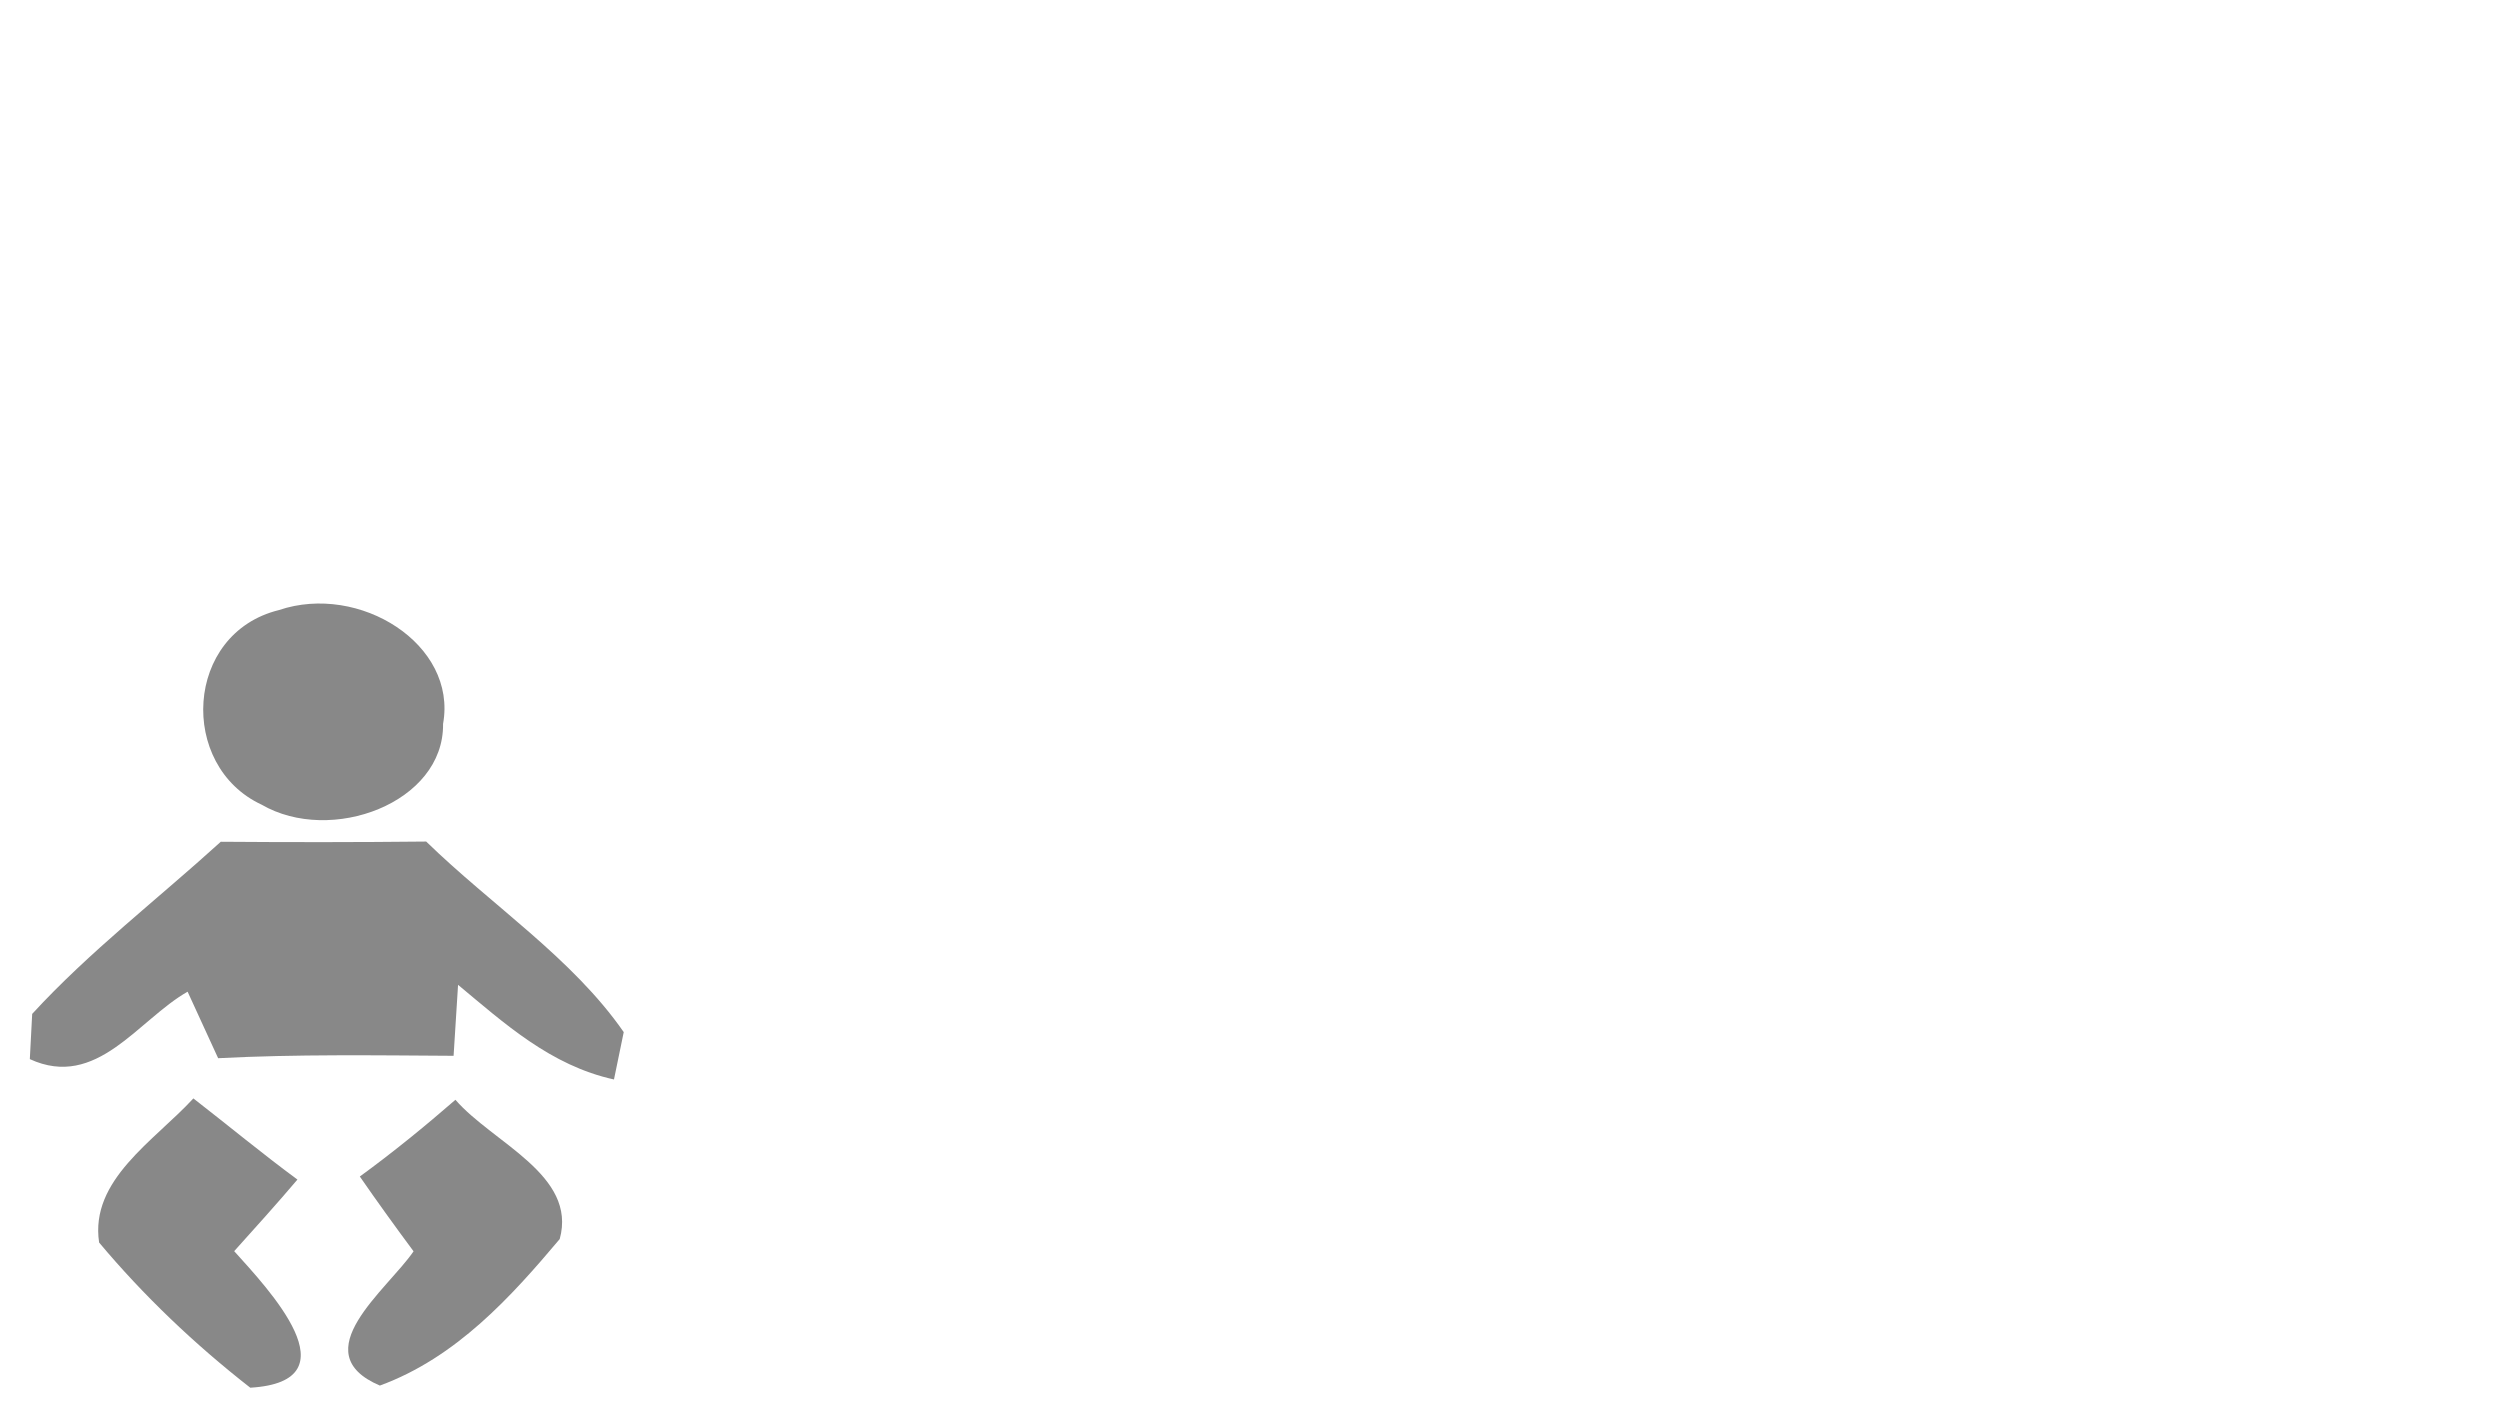 <?xml version="1.0" encoding="utf-8"?>
<!-- Generator: Adobe Illustrator 16.0.0, SVG Export Plug-In . SVG Version: 6.00 Build 0)  -->
<!DOCTYPE svg PUBLIC "-//W3C//DTD SVG 1.1//EN" "http://www.w3.org/Graphics/SVG/1.1/DTD/svg11.dtd">
<svg version="1.1" id="Livello_1" xmlns="http://www.w3.org/2000/svg" xmlns:xlink="http://www.w3.org/1999/xlink" x="0px" y="0px"
	 width="71px" height="40px" viewBox="0 0 71 40" enable-background="new 0 0 71 40" xml:space="preserve">
<g>
	<defs>
		<rect id="SVGID_1_" x="0.847" y="17.14" width="16.866" height="22.271"/>
	</defs>
	<clipPath id="SVGID_2_">
		<use xlink:href="#SVGID_1_"  overflow="visible"/>
	</clipPath>
	<path clip-path="url(#SVGID_2_)" fill="#888888" d="M7.922,17.326c2.282-0.772,5.071,0.969,4.661,3.232
		c0.03,2.247-3.187,3.437-5.154,2.294C5.058,21.75,5.237,17.985,7.922,17.326"/>
	<path clip-path="url(#SVGID_2_)" fill="#888888" d="M6.27,23.906c1.945,0.015,3.889,0.015,5.834-0.006
		c1.855,1.809,4.152,3.31,5.61,5.412c-0.068,0.336-0.21,1.009-0.277,1.345c-1.803-0.396-3.119-1.6-4.428-2.688
		c-0.03,0.505-0.097,1.513-0.127,2.016c-2.229-0.014-4.465-0.047-6.687,0.068c-0.217-0.471-0.65-1.418-0.867-1.889
		c-1.407,0.799-2.581,2.79-4.481,1.915c0.015-0.322,0.053-0.962,0.067-1.284C2.538,27.026,4.481,25.533,6.27,23.906"/>
	<path clip-path="url(#SVGID_2_)" fill="#888888" d="M5.492,31.195c0.987,0.766,1.945,1.56,2.955,2.305
		c-0.584,0.688-1.19,1.36-1.796,2.033c0.958,1.066,3.463,3.697,0.457,3.878c-1.586-1.237-3.037-2.623-4.293-4.123
		C2.545,33.508,4.385,32.399,5.492,31.195"/>
	<path clip-path="url(#SVGID_2_)" fill="#888888" d="M10.219,33.413c0.942-0.686,1.848-1.425,2.715-2.179
		c1.062,1.226,3.463,2.132,2.962,3.955c-1.376,1.634-2.939,3.368-5.108,4.161c-2.192-0.935,0.216-2.723,0.957-3.813
		C11.221,34.831,10.713,34.127,10.219,33.413"/>
</g>
</svg>
